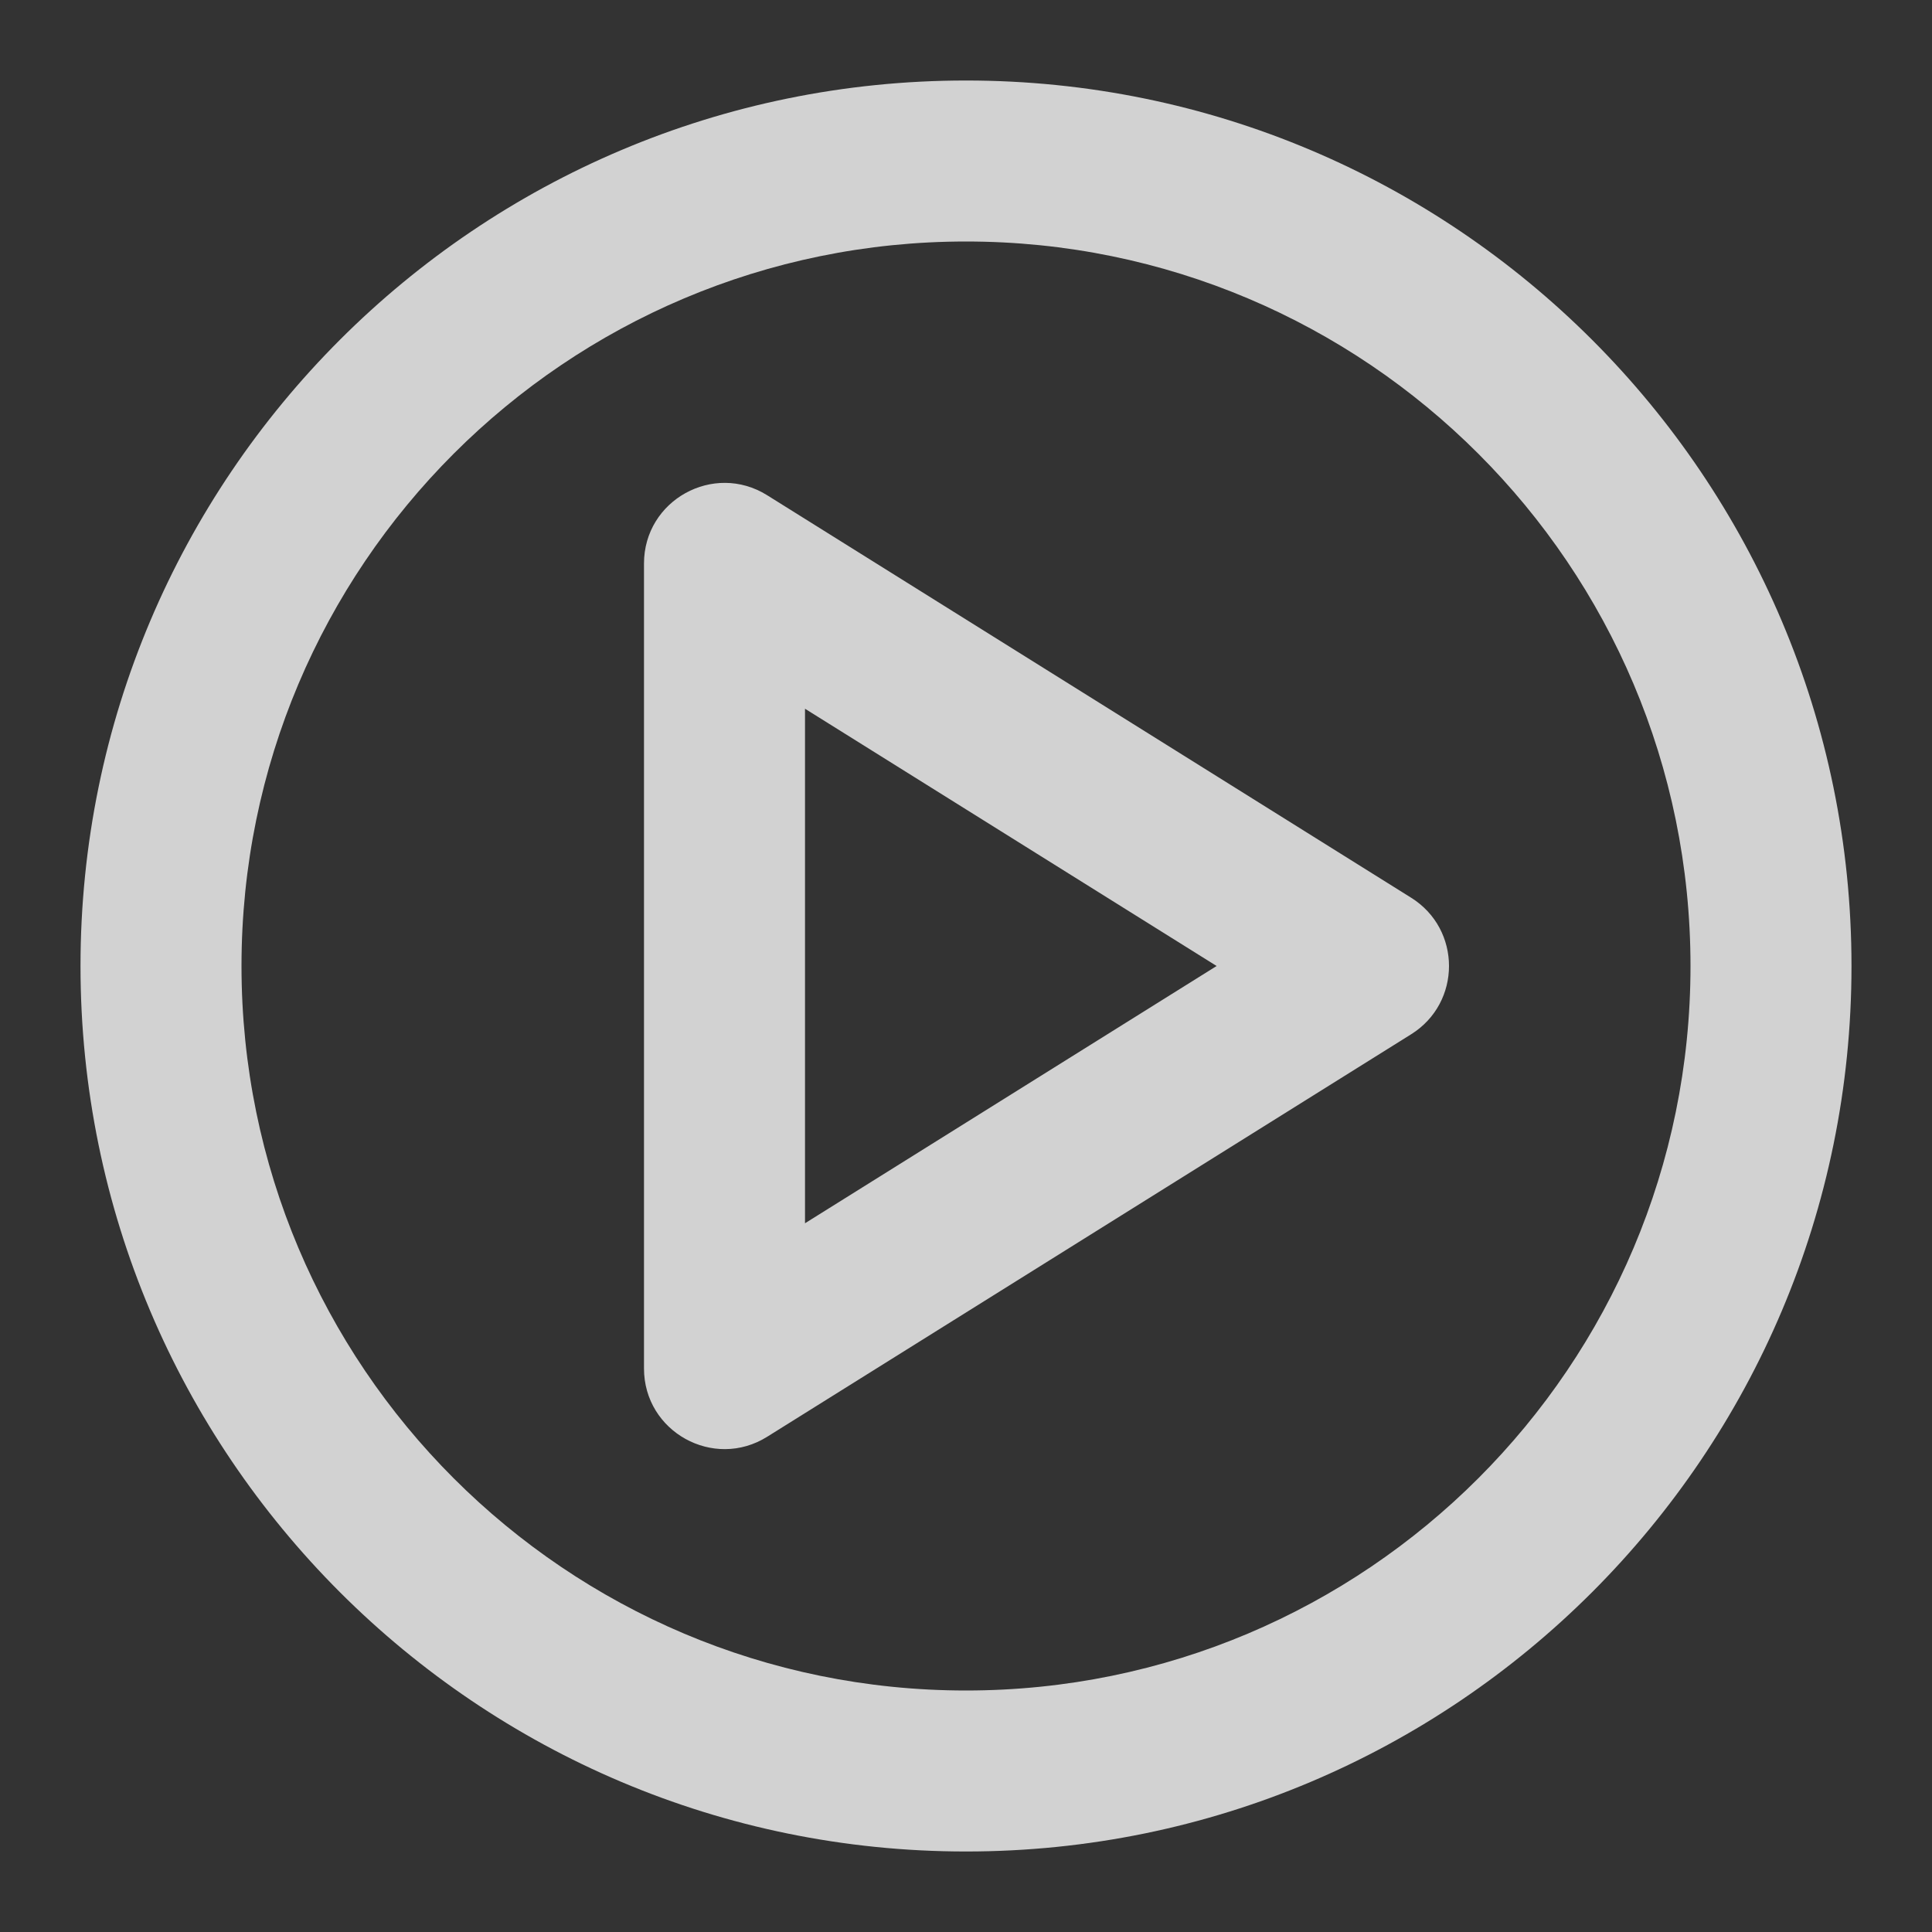 <svg width="100" height="100" viewBox="0 0 100 100" fill="none" xmlns="http://www.w3.org/2000/svg">
<rect x="0" y="0" width="100" height="100" fill="#333333" stroke="none"/>
<g opacity="0.8">
<path fill-rule="evenodd" clip-rule="evenodd" d="M95.833 50C95.833 75.313 75.313 95.833 50 95.833C24.687 95.833 4.167 75.313 4.167 50C4.167 24.687 24.687 4.167 50 4.167C75.313 4.167 95.833 24.687 95.833 50ZM12.5 50C12.5 70.711 29.289 87.5 50 87.5C70.711 87.5 87.5 70.711 87.5 50C87.5 29.289 70.711 12.5 50 12.5C29.289 12.5 12.5 29.289 12.5 50ZM33.333 29.167C33.333 25.894 36.933 23.899 39.708 25.633L73.042 46.467C75.653 48.099 75.653 51.901 73.042 53.533L39.708 74.367C36.933 76.101 33.333 74.106 33.333 70.833V29.167ZM41.667 36.684L62.972 50L41.667 63.316V36.684Z" fill="#FAFAFA"/>
</g>
</svg>
